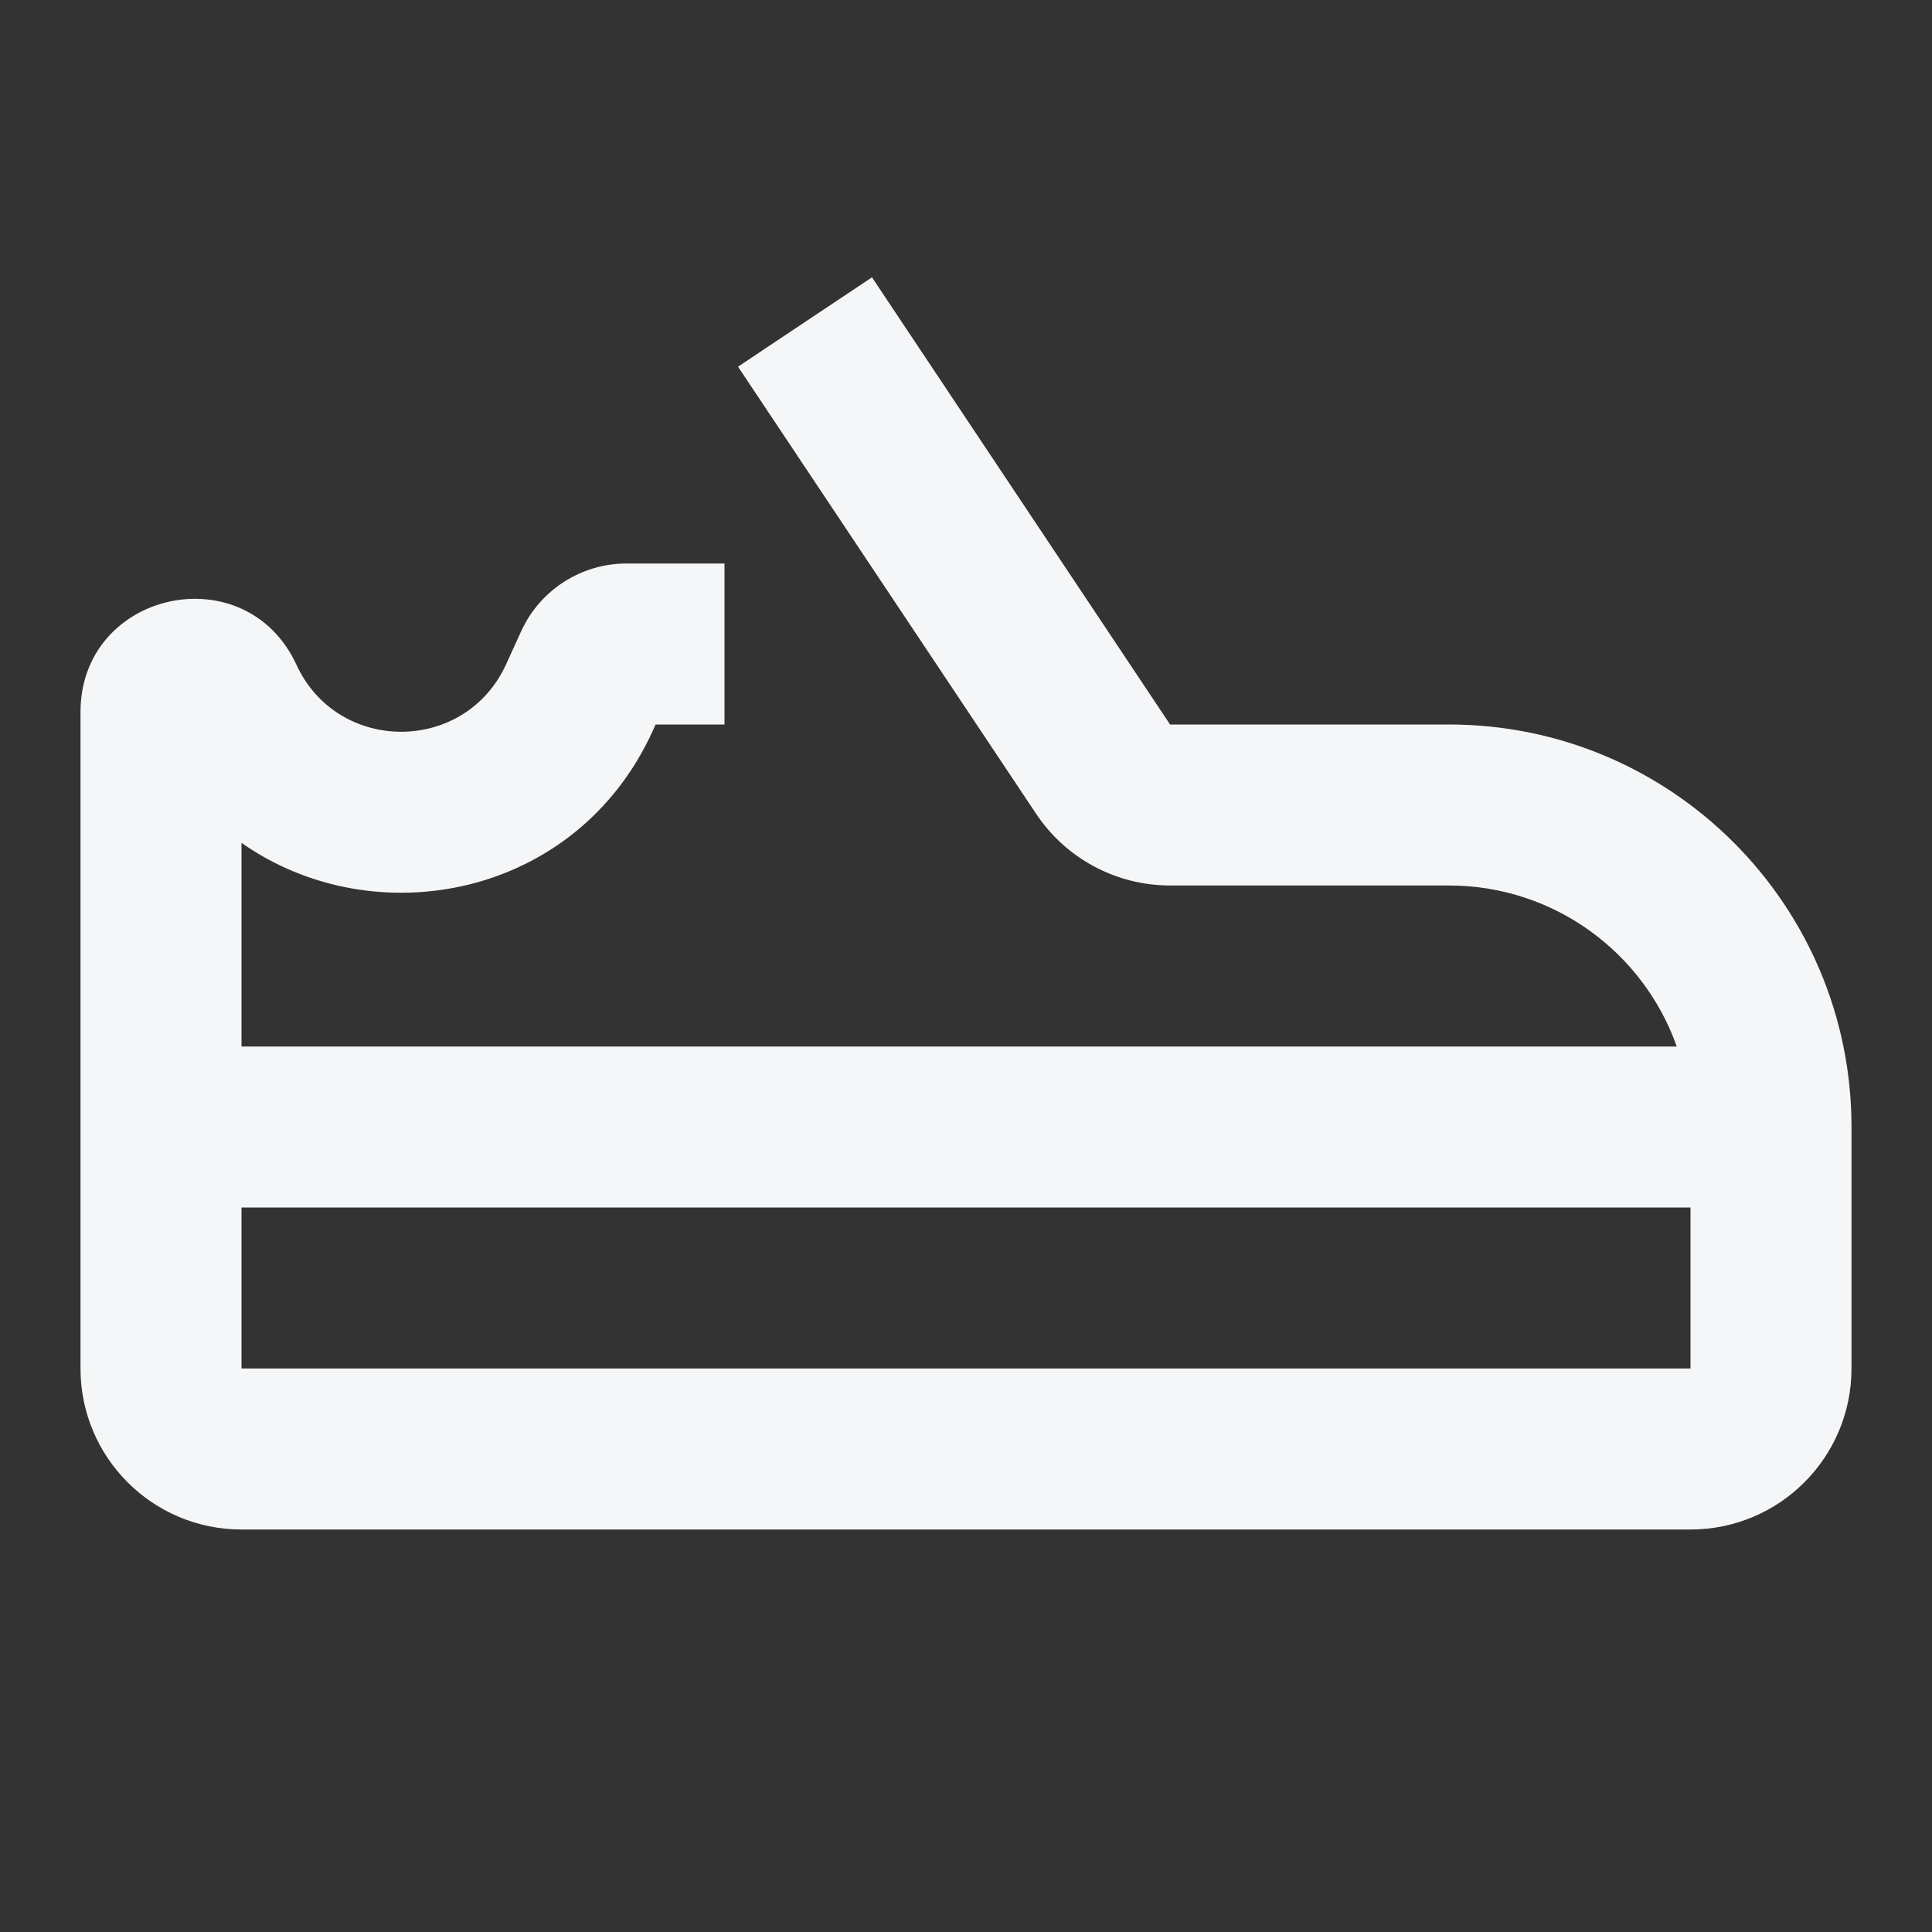 <svg width="24" height="24" viewBox="0 0 24 24" fill="none" xmlns="http://www.w3.org/2000/svg">
<rect x="0" y="0" width="24" height="24" fill="#333333" stroke="none"/>
<path fill-rule="evenodd" clip-rule="evenodd" d="M14.535 9L10.832 3.445L9.168 4.555L12.871 10.109C13.242 10.666 13.867 11 14.535 11H18C19.306 11 20.418 11.835 20.829 13L3 13V10.47C4.646 11.629 7.161 11.162 8.109 9.078L8.144 9H9V7H7.783C7.219 7 6.706 7.33 6.473 7.844L6.288 8.25C5.78 9.367 4.196 9.371 3.682 8.257C3.05 6.889 1 7.339 1 8.846V17C1 18.105 1.895 19 3 19H21C22.105 19 23 18.105 23 17V14C23 11.239 20.761 9 18 9H14.535ZM3 15L3 17H21V15L3 15Z" fill="#F4F6F8"/>
</svg>
